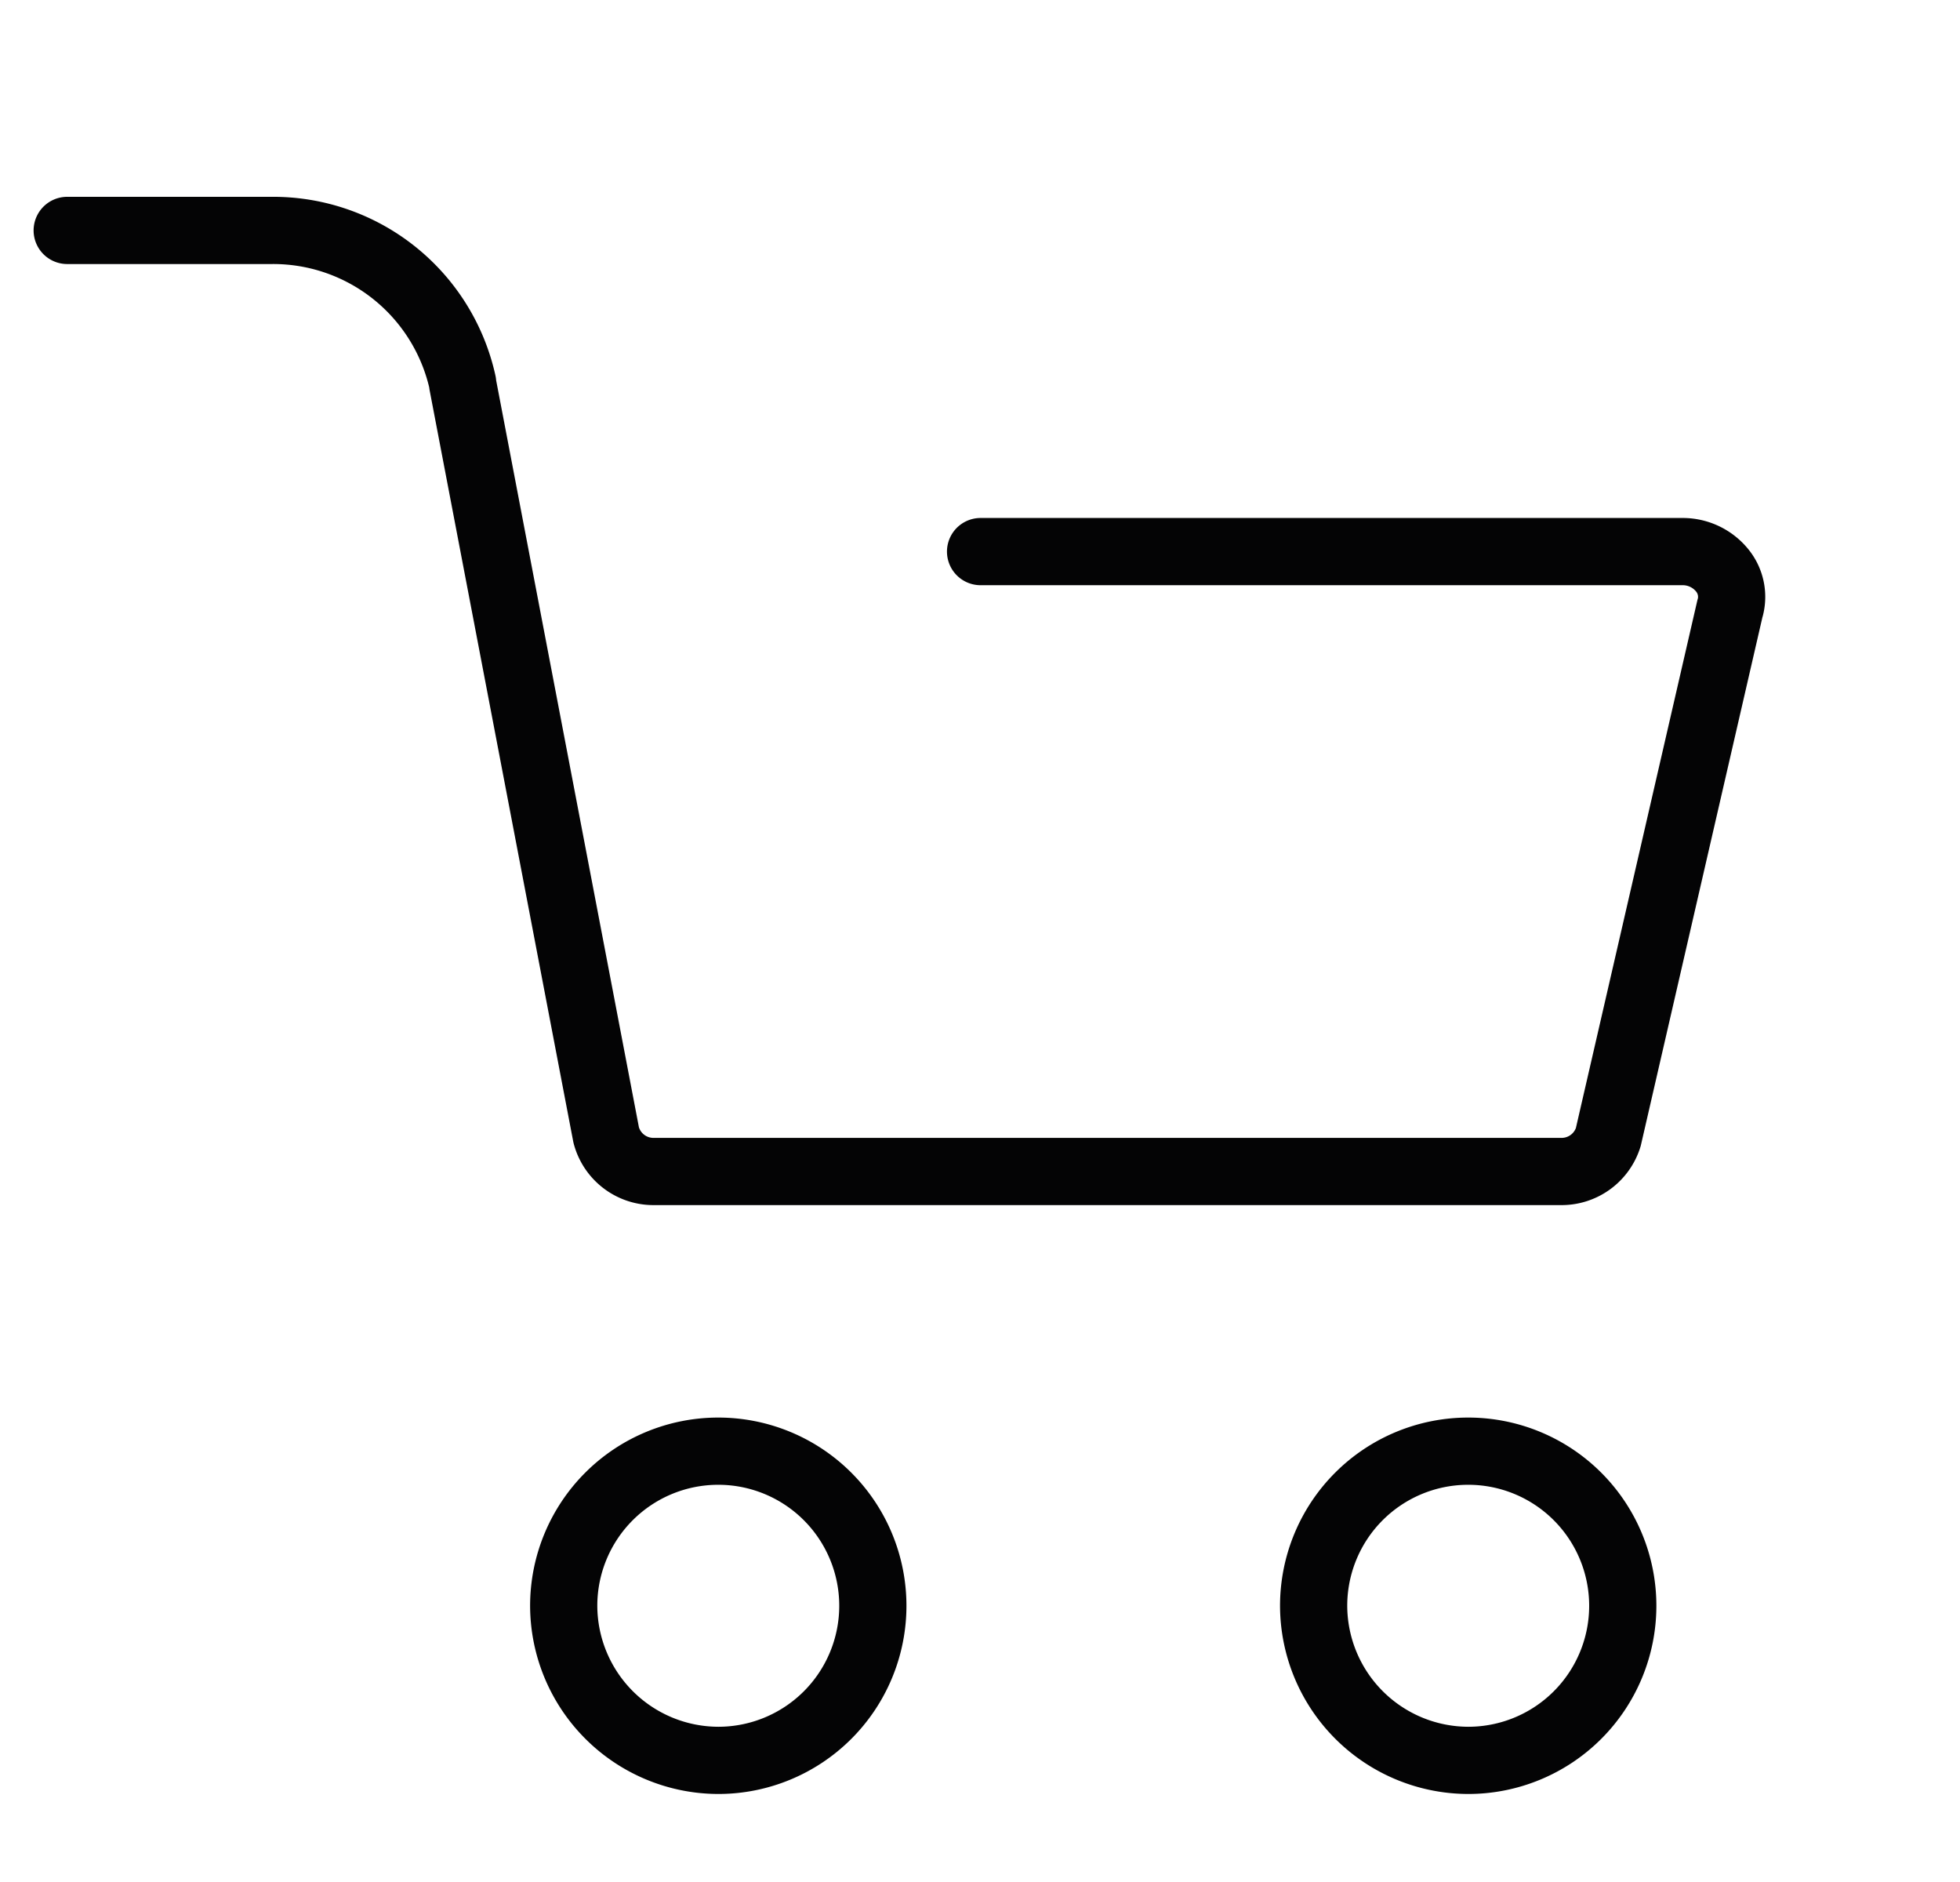 <svg xmlns="http://www.w3.org/2000/svg" xmlns:xlink="http://www.w3.org/1999/xlink" width="29.165" height="28" viewBox="0 0 29.165 28">
  <defs>
    <clipPath id="clip-path">
      <rect id="사각형_20659" data-name="사각형 20659" width="27.332" height="23.763" transform="translate(-1 0)" fill="none" stroke="#707070" stroke-linecap="round" stroke-linejoin="round" stroke-width="1"/>
    </clipPath>
  </defs>
  <g id="icon" transform="translate(-975.229 -679.429)">
    <rect id="사각형_3388" data-name="사각형 3388" width="28" height="28" transform="translate(976.394 679.429)" fill="#fff" opacity="0"/>
    <g id="그룹_112424" data-name="그룹 112424" transform="translate(977.229 682.357)">
      <g id="그룹_112423" data-name="그룹 112423" transform="translate(-1)" clip-path="url(#clip-path)">
        <path id="패스_38191" data-name="패스 38191" d="M7.388,20.961a2.3,2.3,0,1,1,2.3,2.3,2.306,2.306,0,0,1-2.3-2.3ZM0,.5H3.05A2.887,2.887,0,0,1,5.884,2.767a.049.049,0,0,1,0,.017L8.02,13.957a.727.727,0,0,0,.724.543H22.217a.727.727,0,0,0,.714-.51L24.74,6.133a.205.205,0,0,1,.008-.028.624.624,0,0,0-.116-.541.757.757,0,0,0-.6-.286H13.591m4.956,15.683a2.3,2.3,0,1,1,2.3,2.3,2.306,2.306,0,0,1-2.3-2.3Z" fill="none" stroke="#040405" stroke-linecap="round" stroke-linejoin="round" stroke-miterlimit="10" stroke-width="1"/>
      </g>
    </g>
  </g>
</svg>
